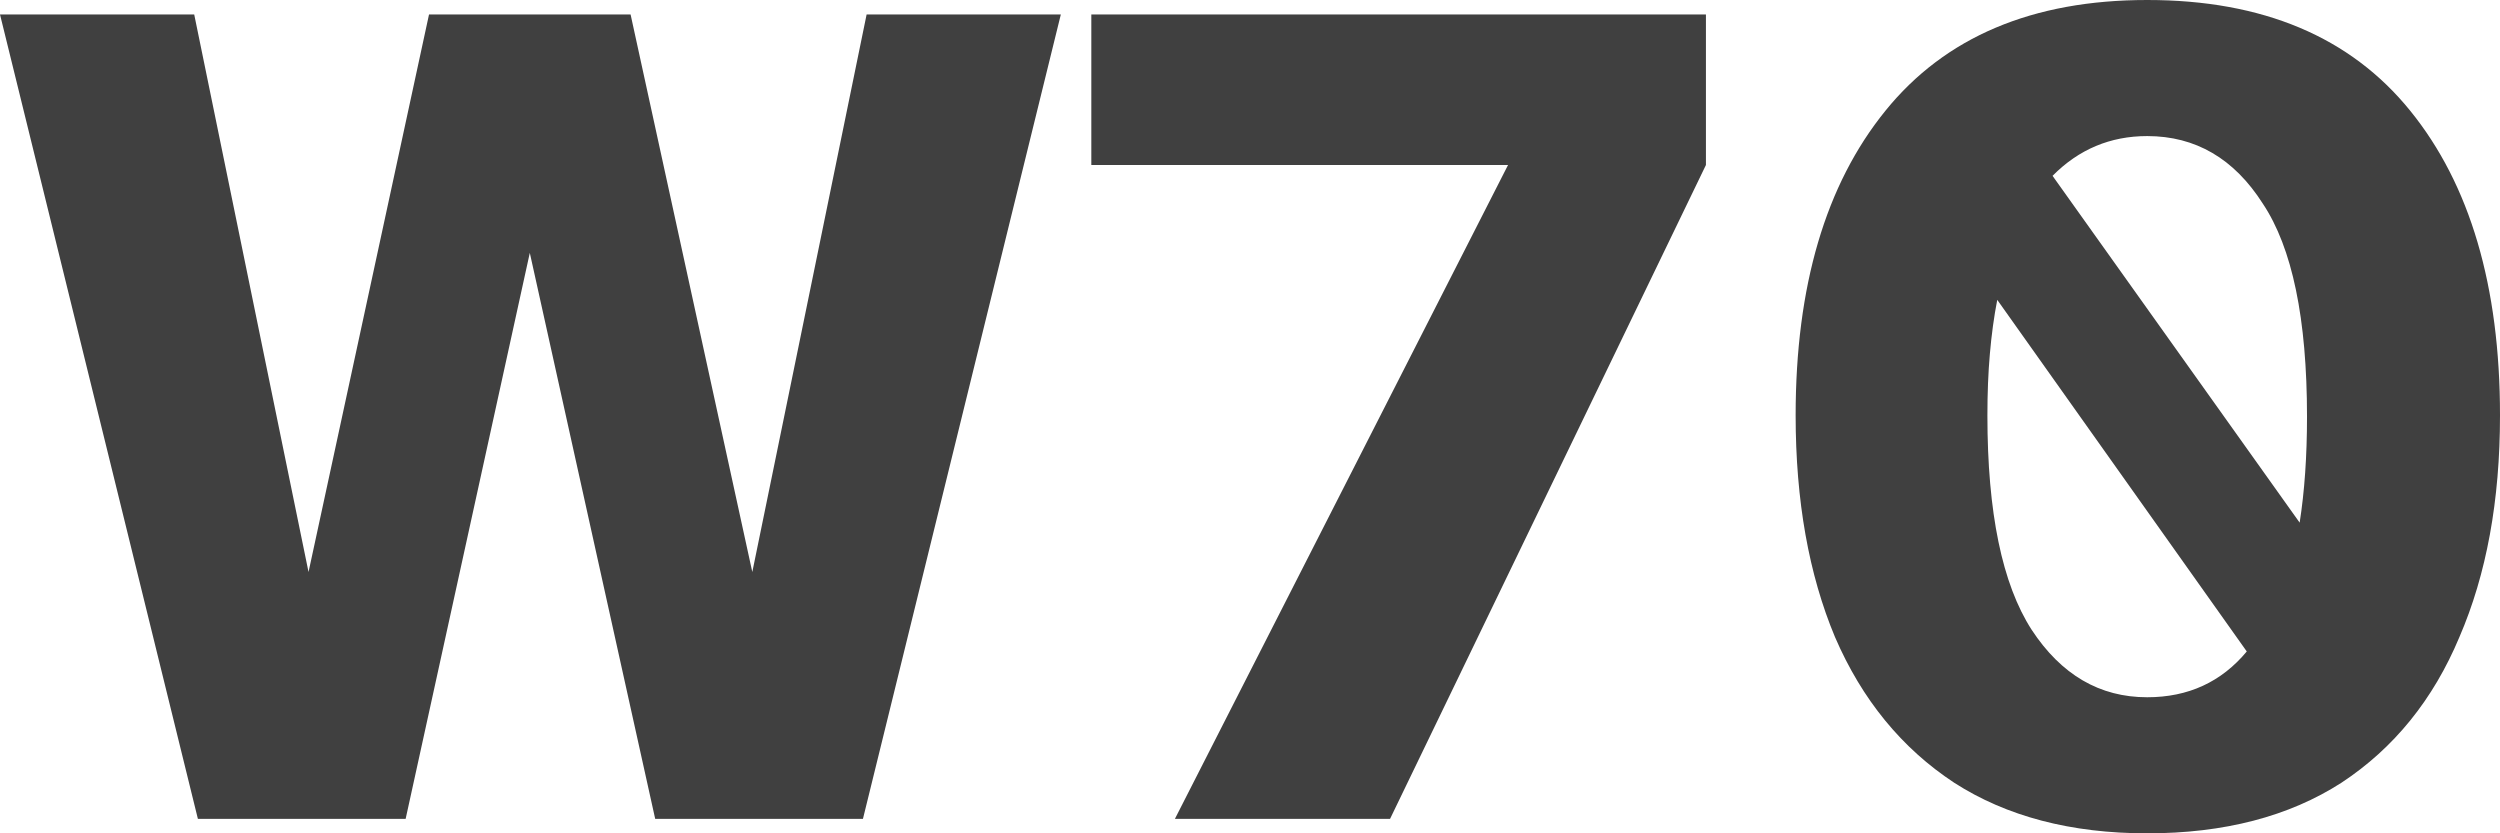 <svg width="51" height="17" viewBox="0 0 51 17" fill="none">
<path d="M4.037 16.705L0 0.295H3.962L6.294 11.669L8.752 0.295H12.864L15.347 11.669L17.679 0.295H21.641L17.604 16.705H13.366L10.808 5.159L8.275 16.705H4.037Z" fill="#404040"/>
<path d="M23.968 16.705L30.764 3.366H22.263V0.295H34.801V3.366L28.357 16.705H23.968Z" fill="#404040"/>
<path d="M43.803 17C42.248 17 40.936 16.656 39.866 15.968C38.796 15.264 37.985 14.273 37.434 12.996C36.899 11.718 36.631 10.211 36.631 8.475C36.631 5.839 37.241 3.767 38.462 2.26C39.682 0.753 41.463 0 43.803 0C46.16 0 47.949 0.753 49.169 2.26C50.39 3.767 51 5.839 51 8.475C51 10.211 50.724 11.718 50.172 12.996C49.638 14.273 48.835 15.264 47.765 15.968C46.695 16.656 45.374 17 43.803 17ZM46.913 10.662C47.013 10.023 47.063 9.303 47.063 8.5C47.063 6.502 46.762 5.053 46.16 4.152C45.575 3.235 44.789 2.776 43.803 2.776C43.051 2.776 42.407 3.046 41.872 3.587L46.913 10.662ZM43.803 14.224C44.639 14.224 45.316 13.913 45.834 13.29L40.744 6.117C40.677 6.461 40.627 6.829 40.593 7.223C40.56 7.599 40.543 8.017 40.543 8.475C40.543 10.457 40.844 11.915 41.446 12.848C42.048 13.765 42.833 14.224 43.803 14.224Z" fill="#404040"/>
</svg>
